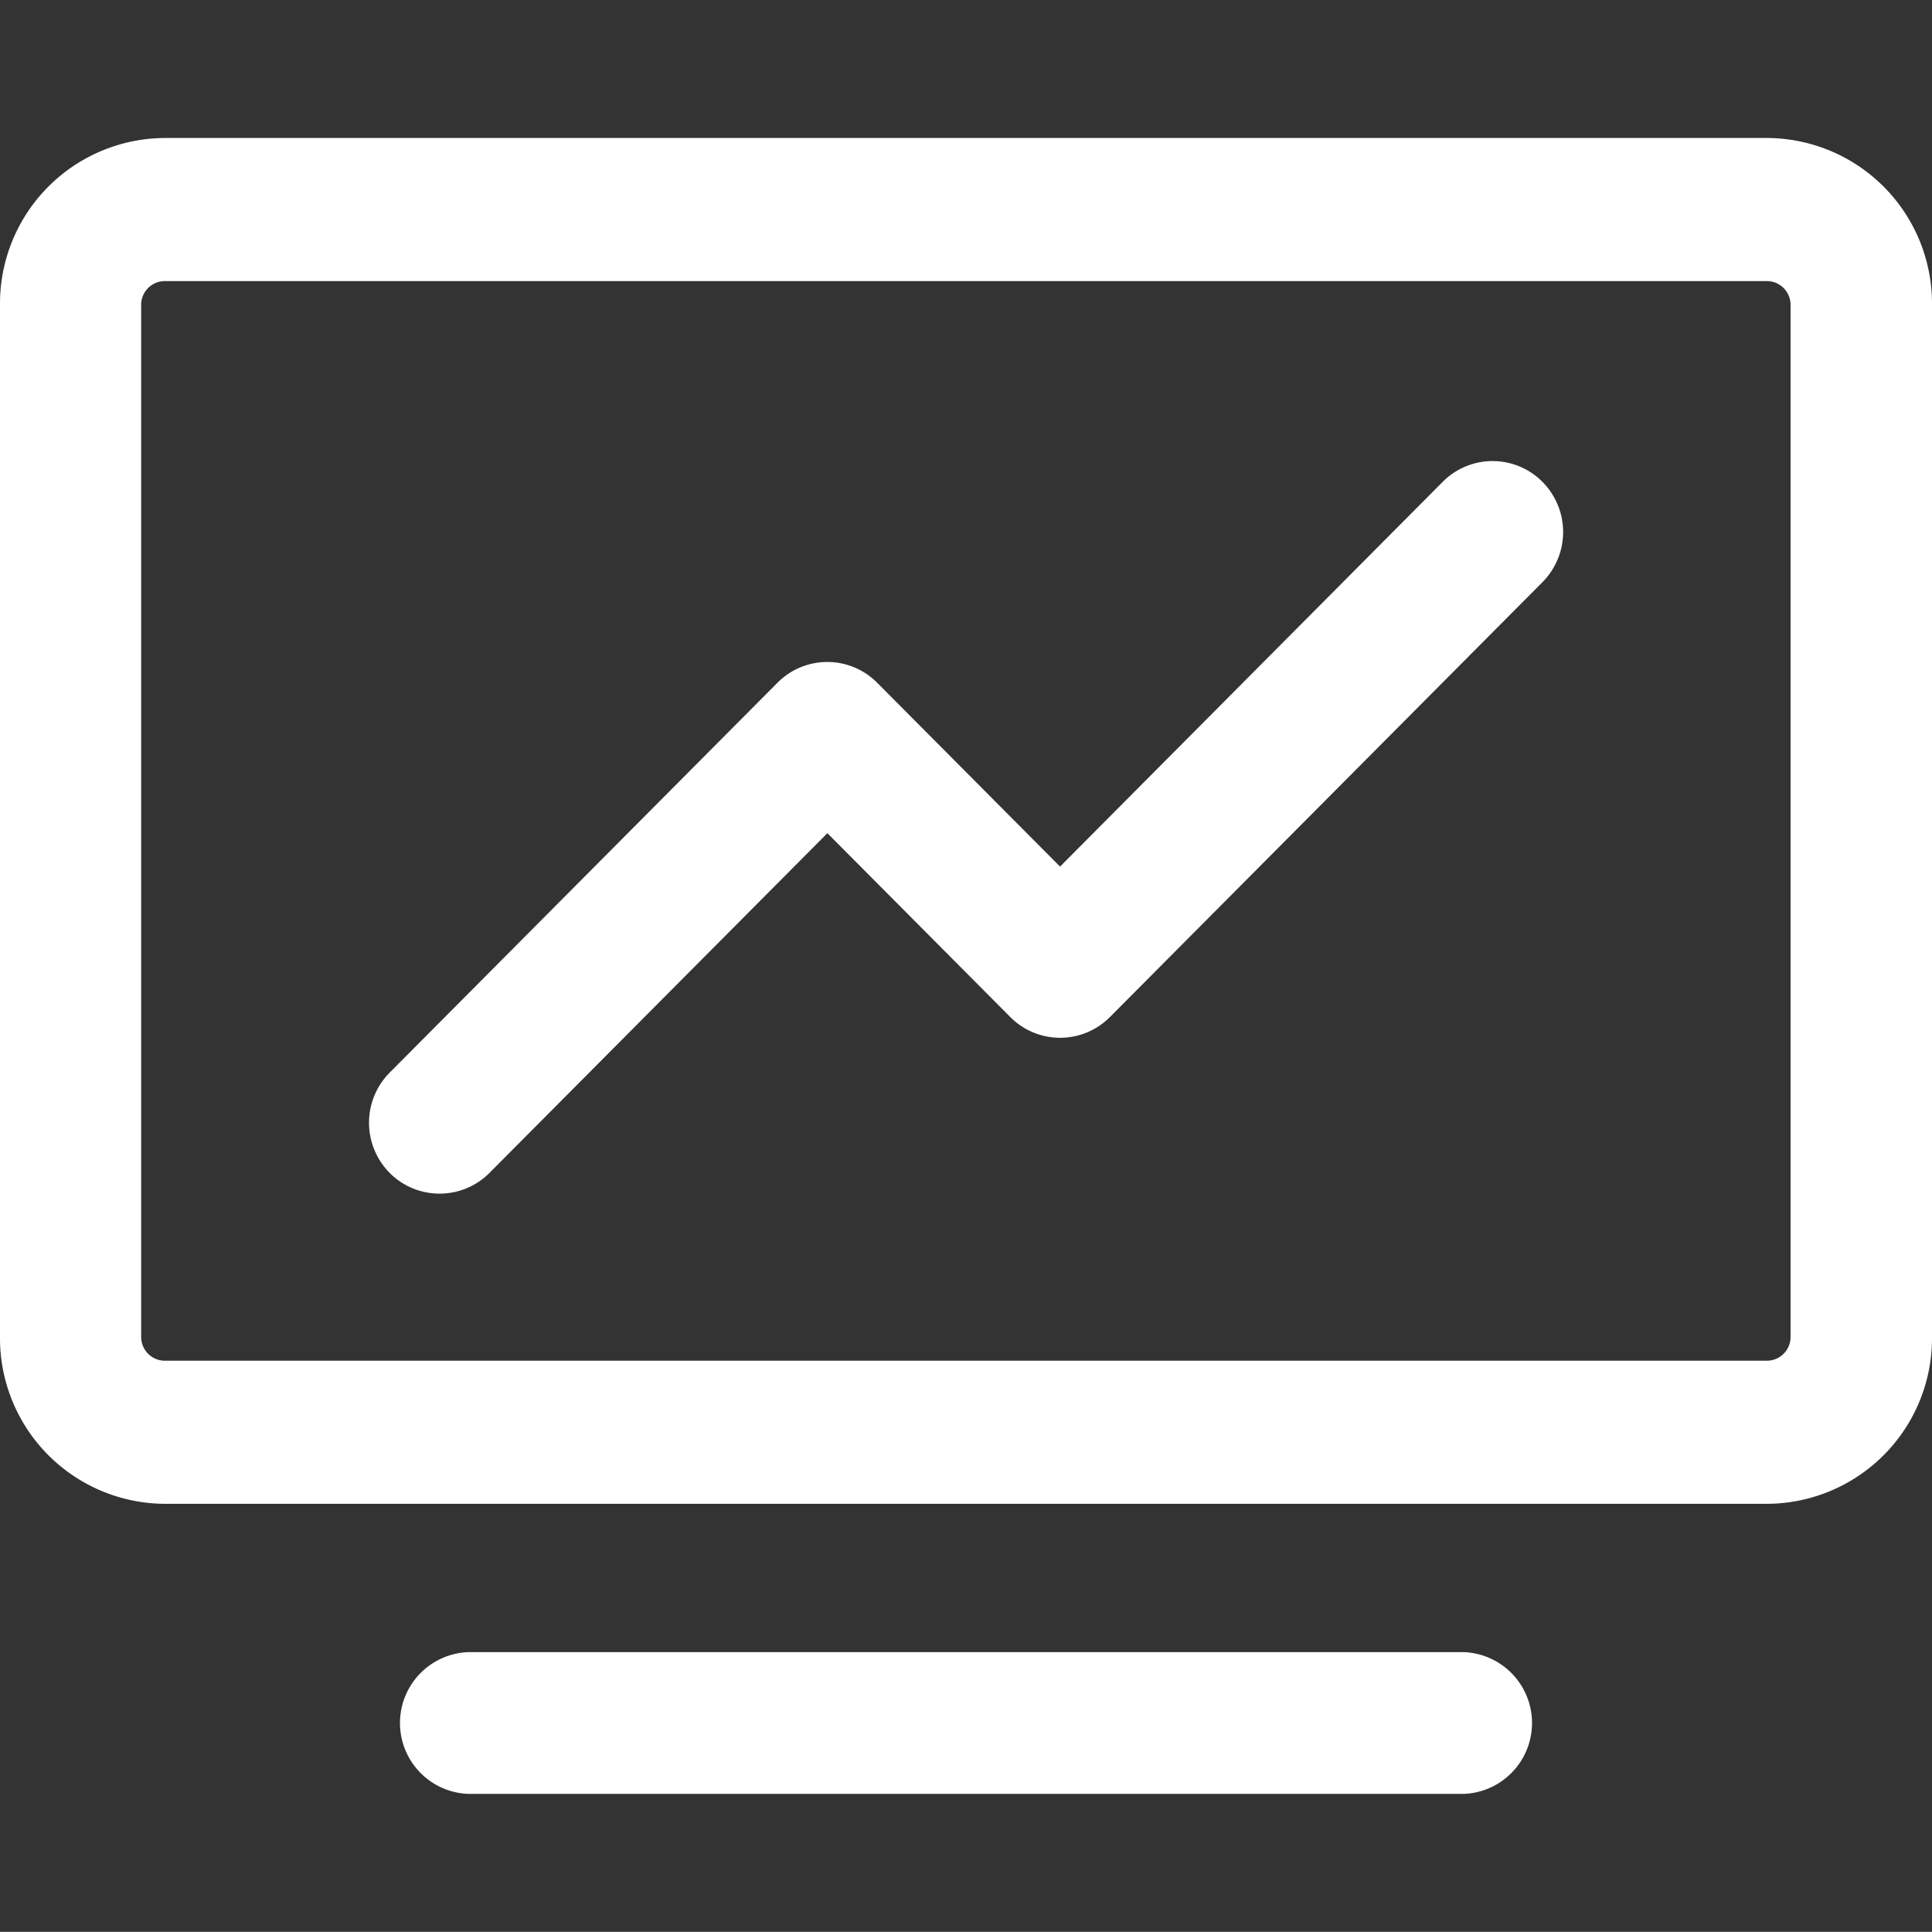 <svg xmlns="http://www.w3.org/2000/svg" width="14.001" height="14" viewBox="0 0 14.001 14">
  <rect x="0" y="0" width="14.001" height="14" fill="#333333" stroke="none"/>
  <defs>
    <style>
      .cls-1 {
        fill: #dcdcdc;
        opacity: 0;
      }

      .cls-2 {
        fill: #fff;
      }
    </style>
  </defs>
  <g id="消息" transform="translate(0.001 -0.012)">
    <rect id="矩形_10" data-name="矩形 10" class="cls-1" width="14" height="14" transform="translate(0 0.012)"/>
    <g id="个人号运营工具" transform="translate(-101.852 -163.329)">
      <path id="路径_20" data-name="路径 20" class="cls-2" d="M114.656,174.239H103.046a1.2,1.2,0,0,1-1.195-1.21v-7.478a1.2,1.2,0,0,1,1.195-1.21h11.611a1.2,1.2,0,0,1,1.195,1.21v7.478A1.2,1.2,0,0,1,114.656,174.239Zm-11.611-8.861a.172.172,0,0,0-.171.173v7.478a.172.172,0,0,0,.171.173h11.611a.172.172,0,0,0,.171-.173v-7.478a.172.172,0,0,0-.171-.173Z"/>
      <path id="路径_21" data-name="路径 21" class="cls-2" d="M258.511,300.935a.508.508,0,0,1-.361-.15.516.516,0,0,1,0-.727l2.81-2.825a.509.509,0,0,1,.723,0l1.325,1.332,2.773-2.788a.509.509,0,0,1,.723,0,.516.516,0,0,1,0,.727l-3.134,3.151a.509.509,0,0,1-.723,0l-1.325-1.332-2.449,2.462A.508.508,0,0,1,258.511,300.935Zm7.426,4.35h-7.221a.514.514,0,0,1,0-1.027h7.221a.514.514,0,0,1,0,1.027Z" transform="translate(-153.475 -128.944)"/>
    </g>
  </g>
</svg>
